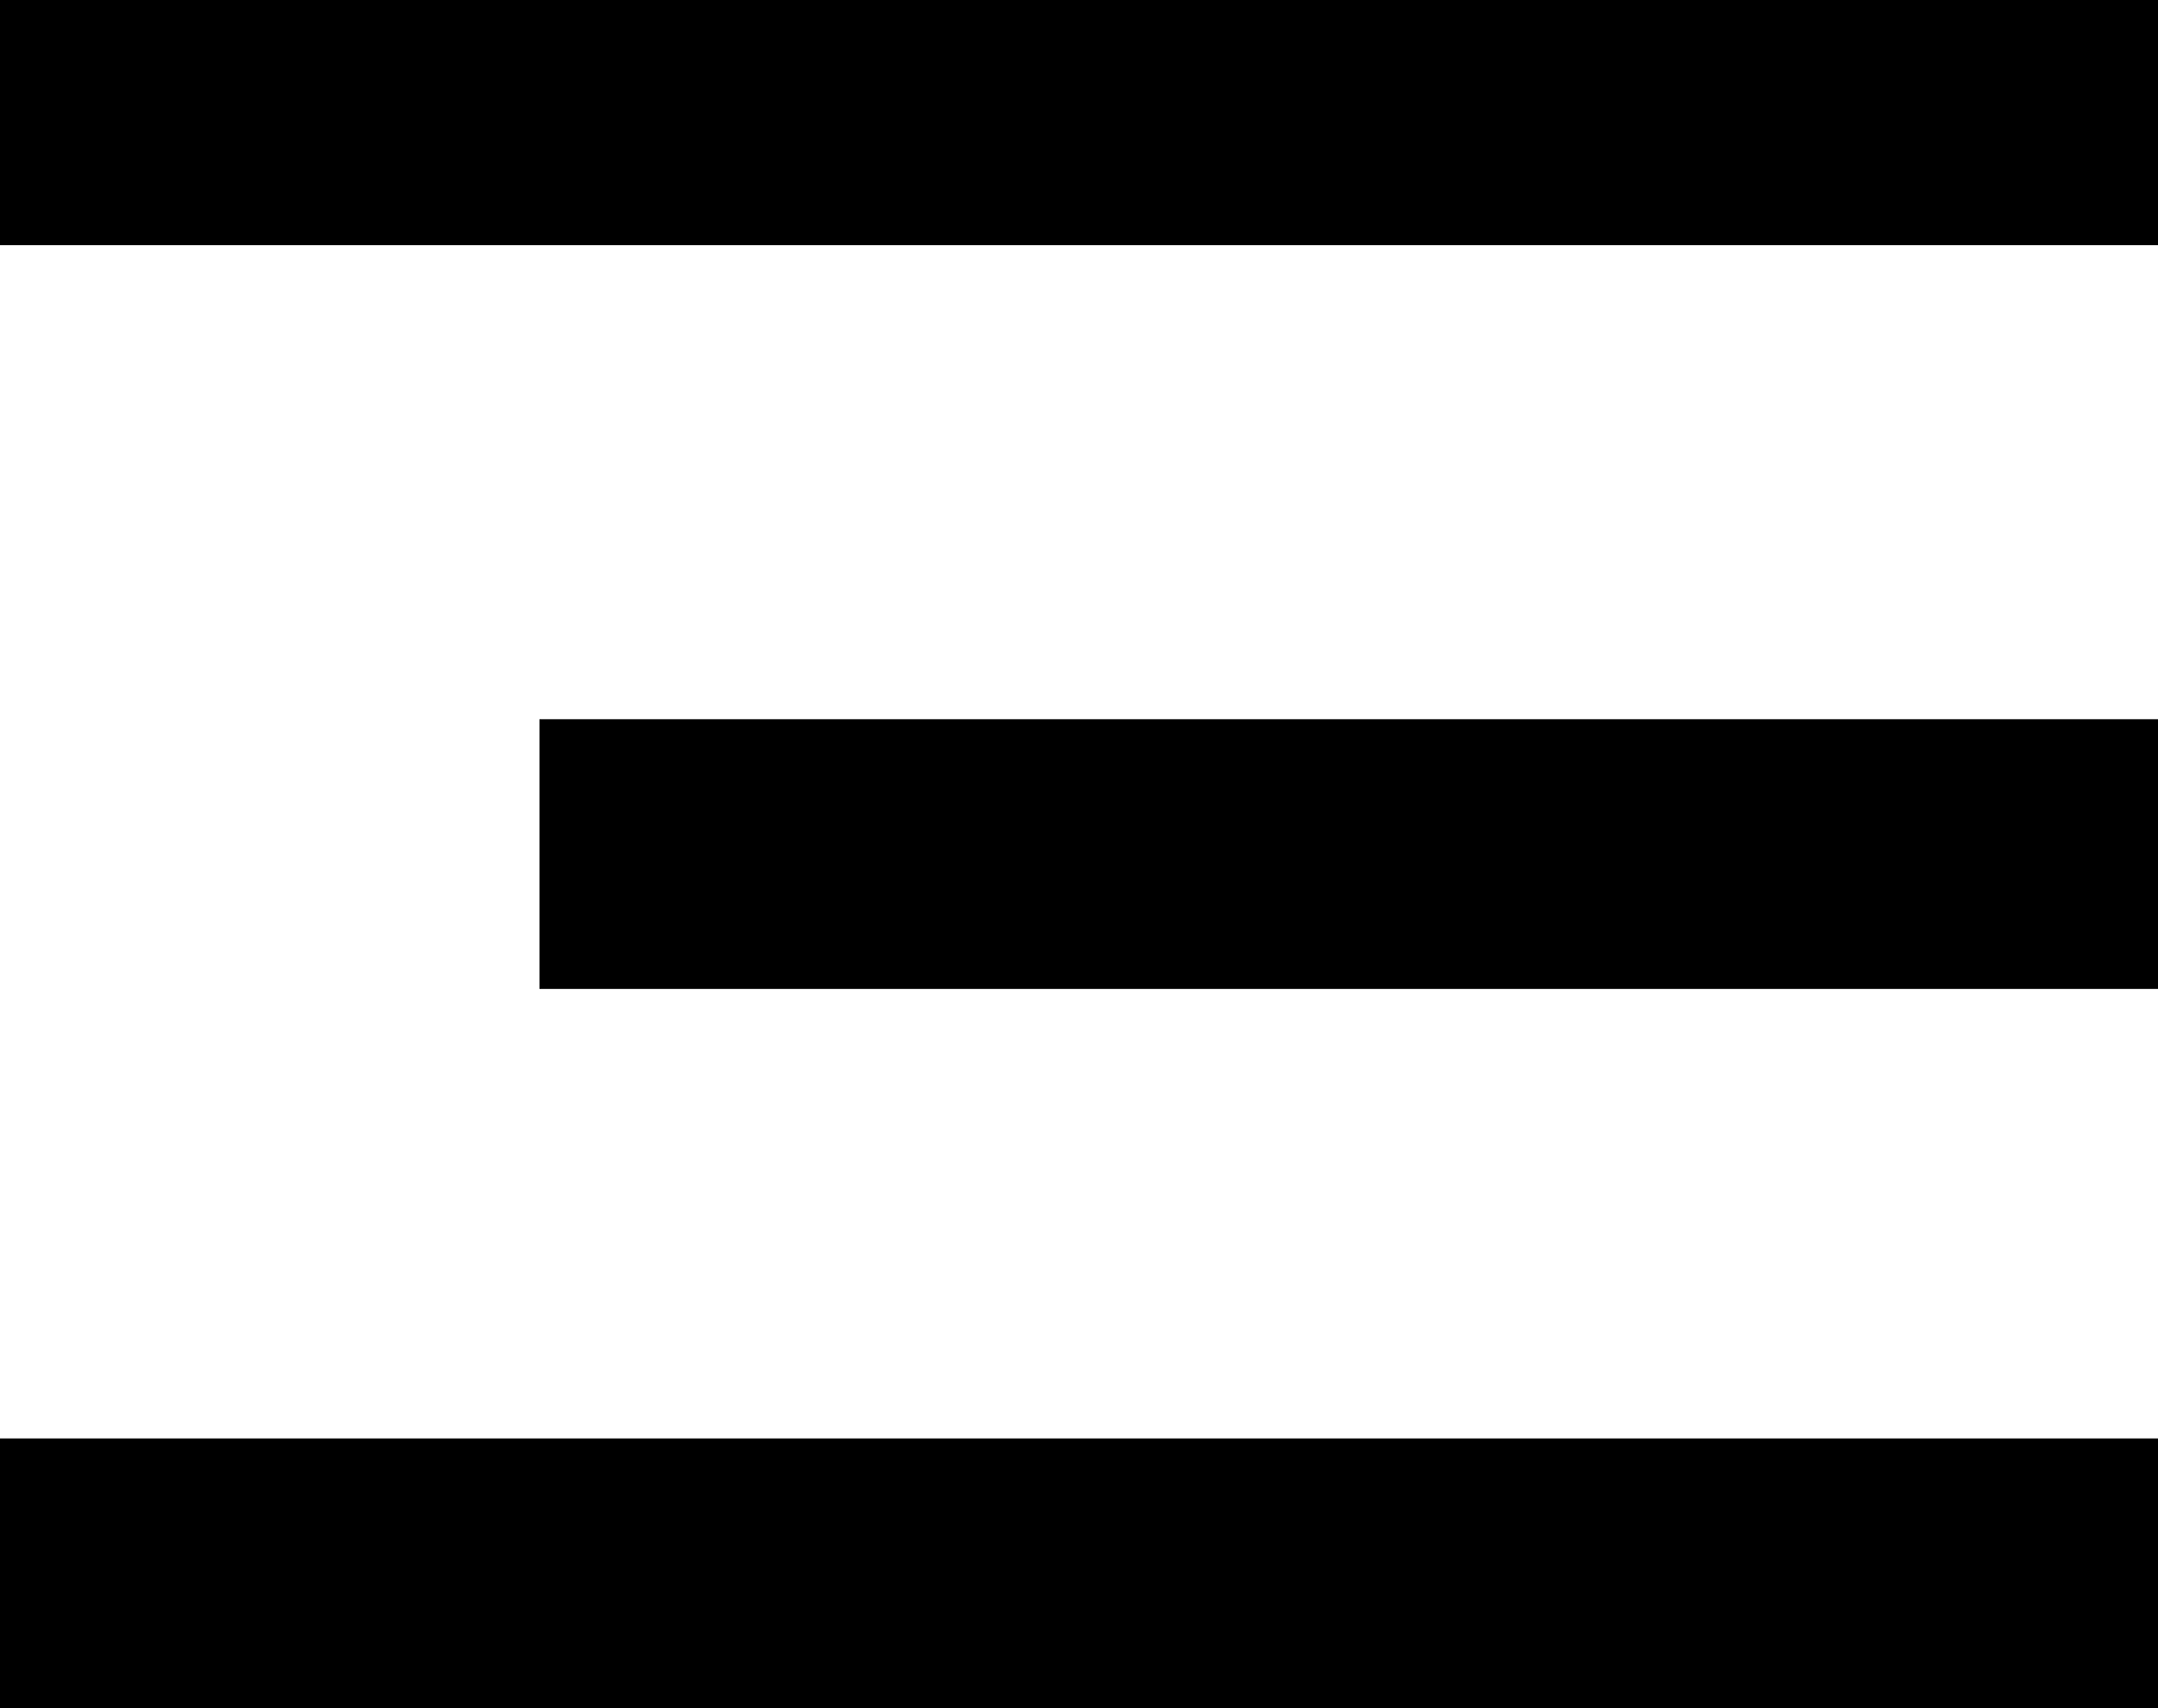 <svg width="24" height="19" viewBox="0 0 24 19" fill="none" xmlns="http://www.w3.org/2000/svg">
<rect width="24" height="2.727" fill="black"/>
<rect x="6" y="8" width="18" height="3" fill="black"/>
<rect y="16" width="24" height="3" fill="black"/>
</svg>
